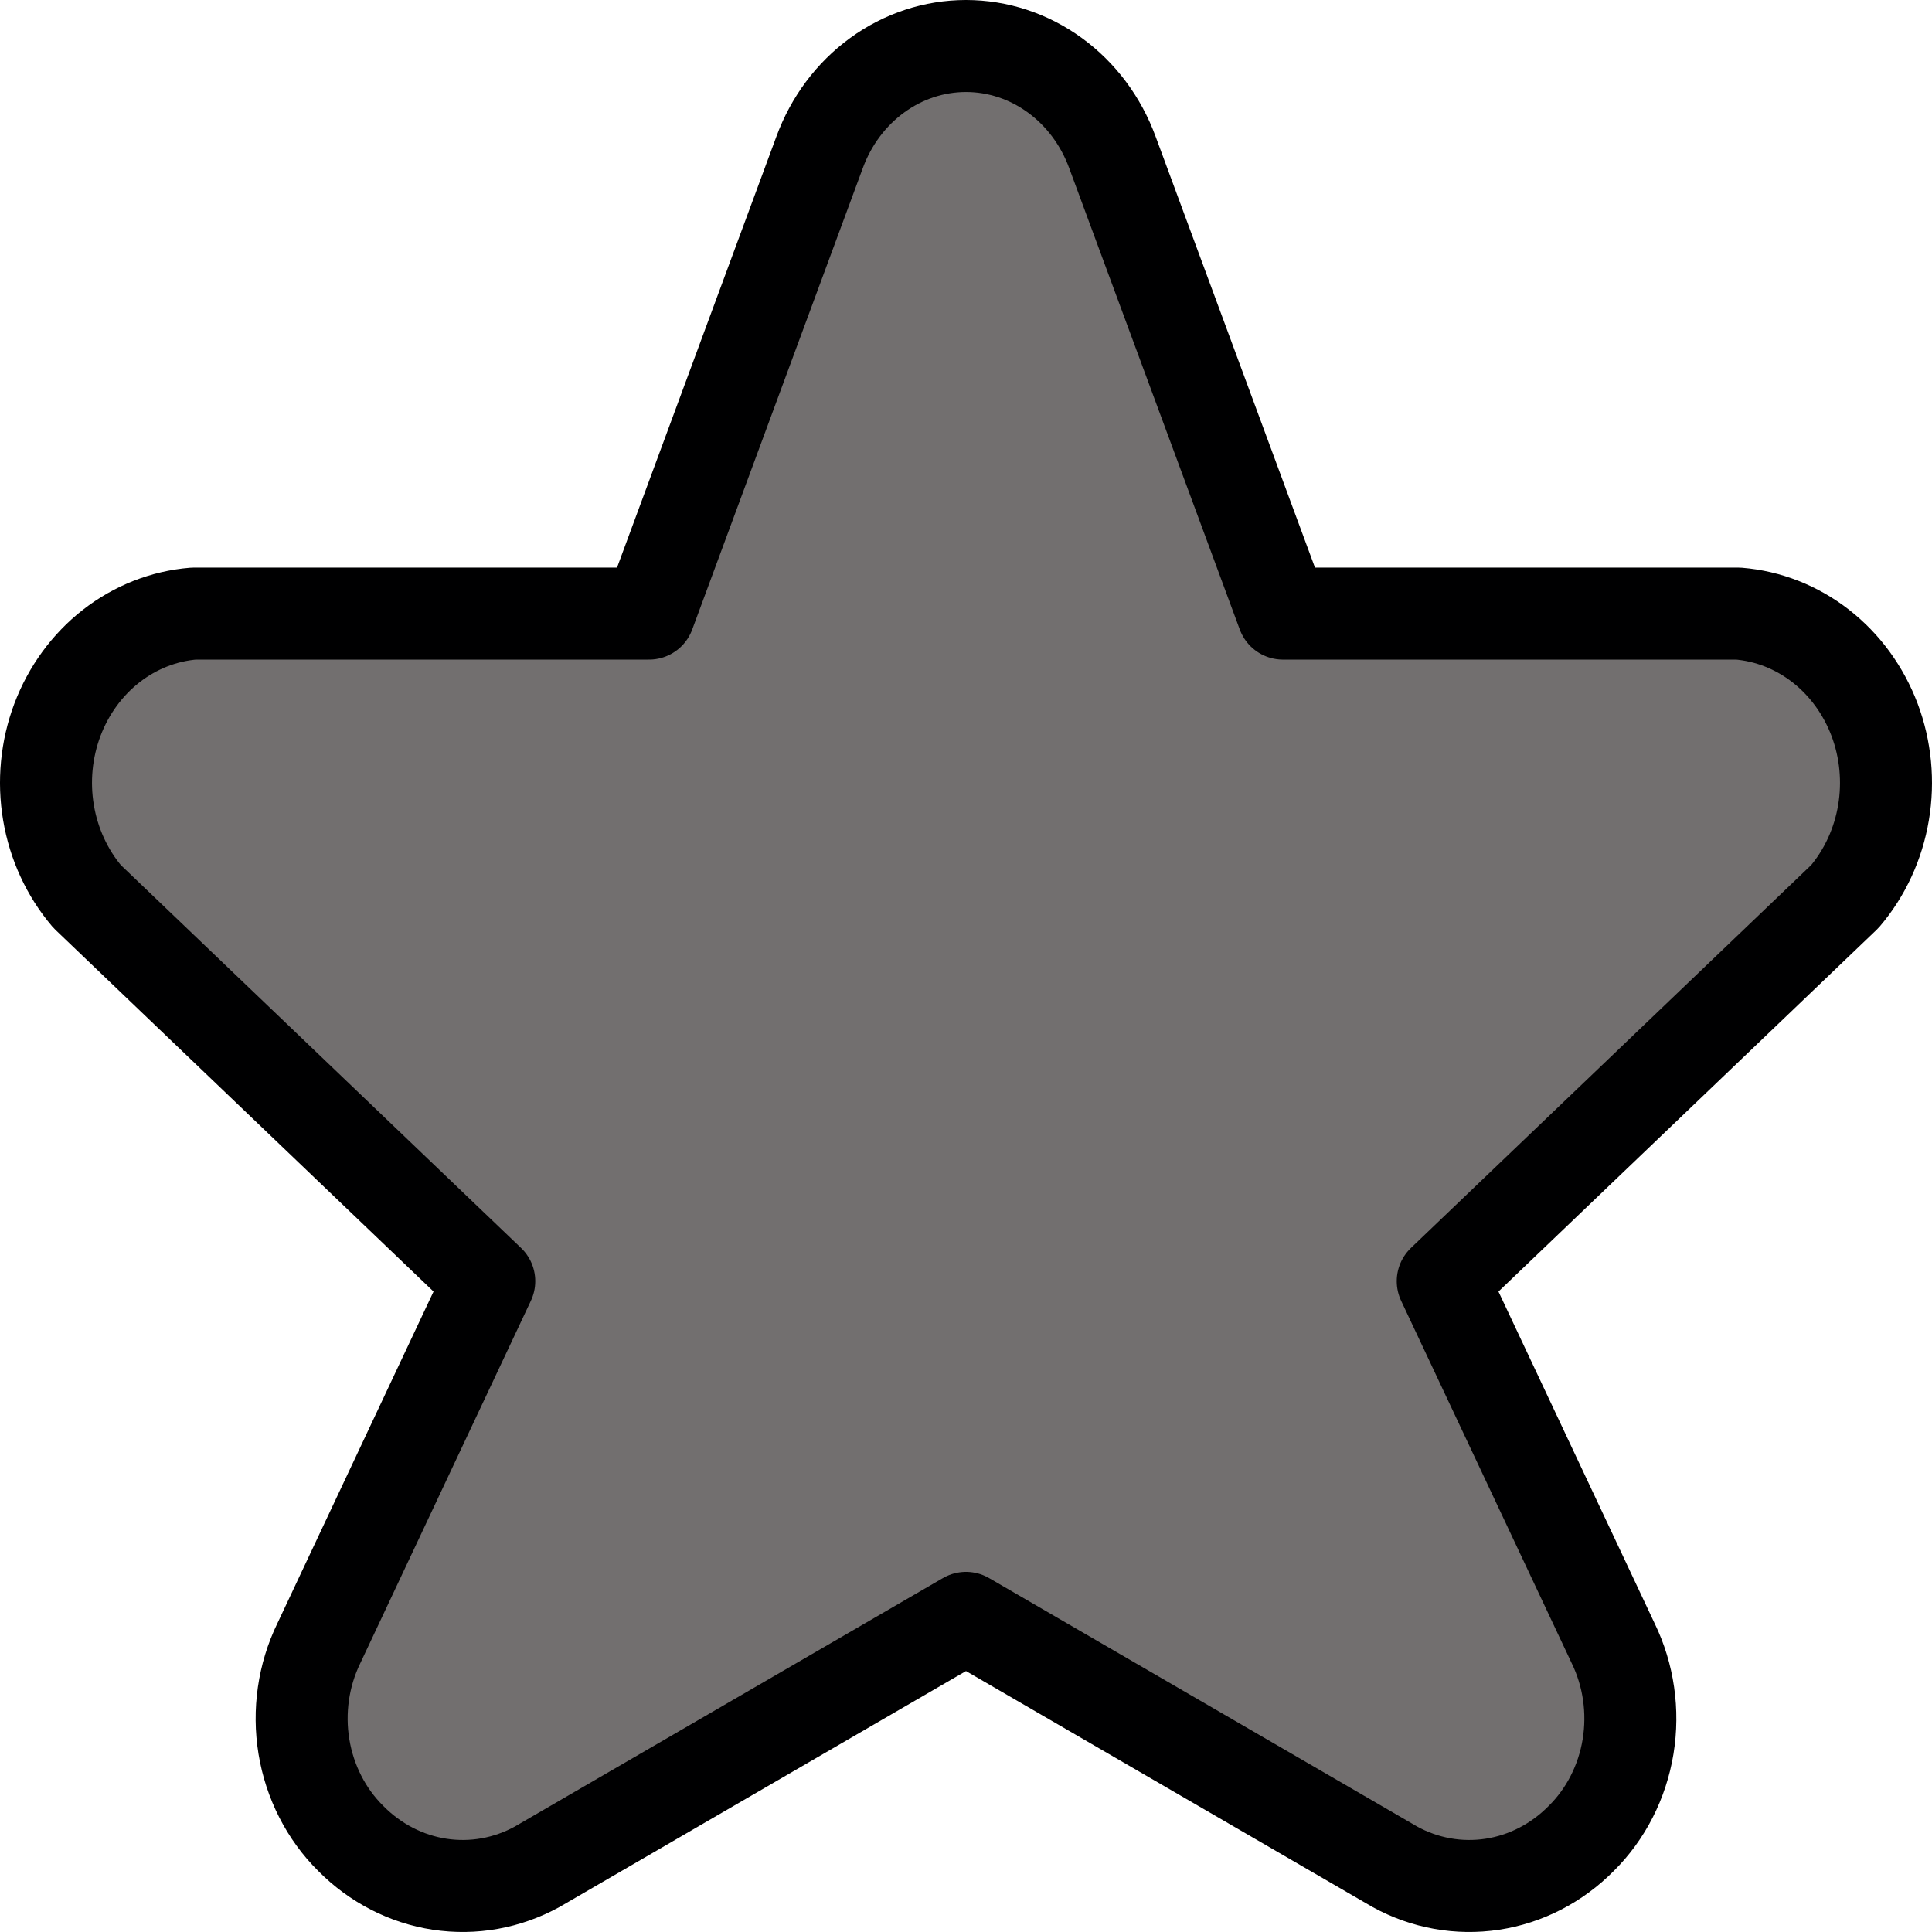 <svg width="42" height="42" viewBox="0 0 42 42" fill="none" xmlns="http://www.w3.org/2000/svg">
<path d="M17.816 3.315C18.065 2.633 18.502 2.047 19.071 1.634C19.639 1.221 20.311 1 21 1C21.689 1 22.361 1.221 22.929 1.634C23.498 2.047 23.935 2.633 24.184 3.315L27.89 13.339H37.79C38.438 13.392 39.058 13.636 39.582 14.044C40.105 14.452 40.51 15.008 40.752 15.648C40.993 16.288 41.06 16.988 40.946 17.666C40.832 18.345 40.541 18.977 40.106 19.489L31.364 27.852L35.069 35.724C35.405 36.415 35.518 37.204 35.393 37.97C35.267 38.736 34.91 39.437 34.374 39.967C33.843 40.504 33.167 40.852 32.441 40.962C31.714 41.072 30.974 40.94 30.322 40.582L21 35.171L11.678 40.582C11.026 40.94 10.286 41.072 9.56 40.962C8.833 40.852 8.157 40.504 7.626 39.967C7.09 39.437 6.733 38.736 6.607 37.97C6.482 37.204 6.595 36.415 6.931 35.724L10.636 27.852L1.894 19.489C1.459 18.977 1.168 18.345 1.054 17.666C0.94 16.988 1.007 16.288 1.248 15.648C1.49 15.008 1.895 14.452 2.418 14.044C2.942 13.636 3.562 13.392 4.21 13.339H14.11L17.816 3.315Z" fill="#726F6F" stroke="#000001" stroke-width="2" stroke-linecap="round" stroke-linejoin="round"/>
</svg> 